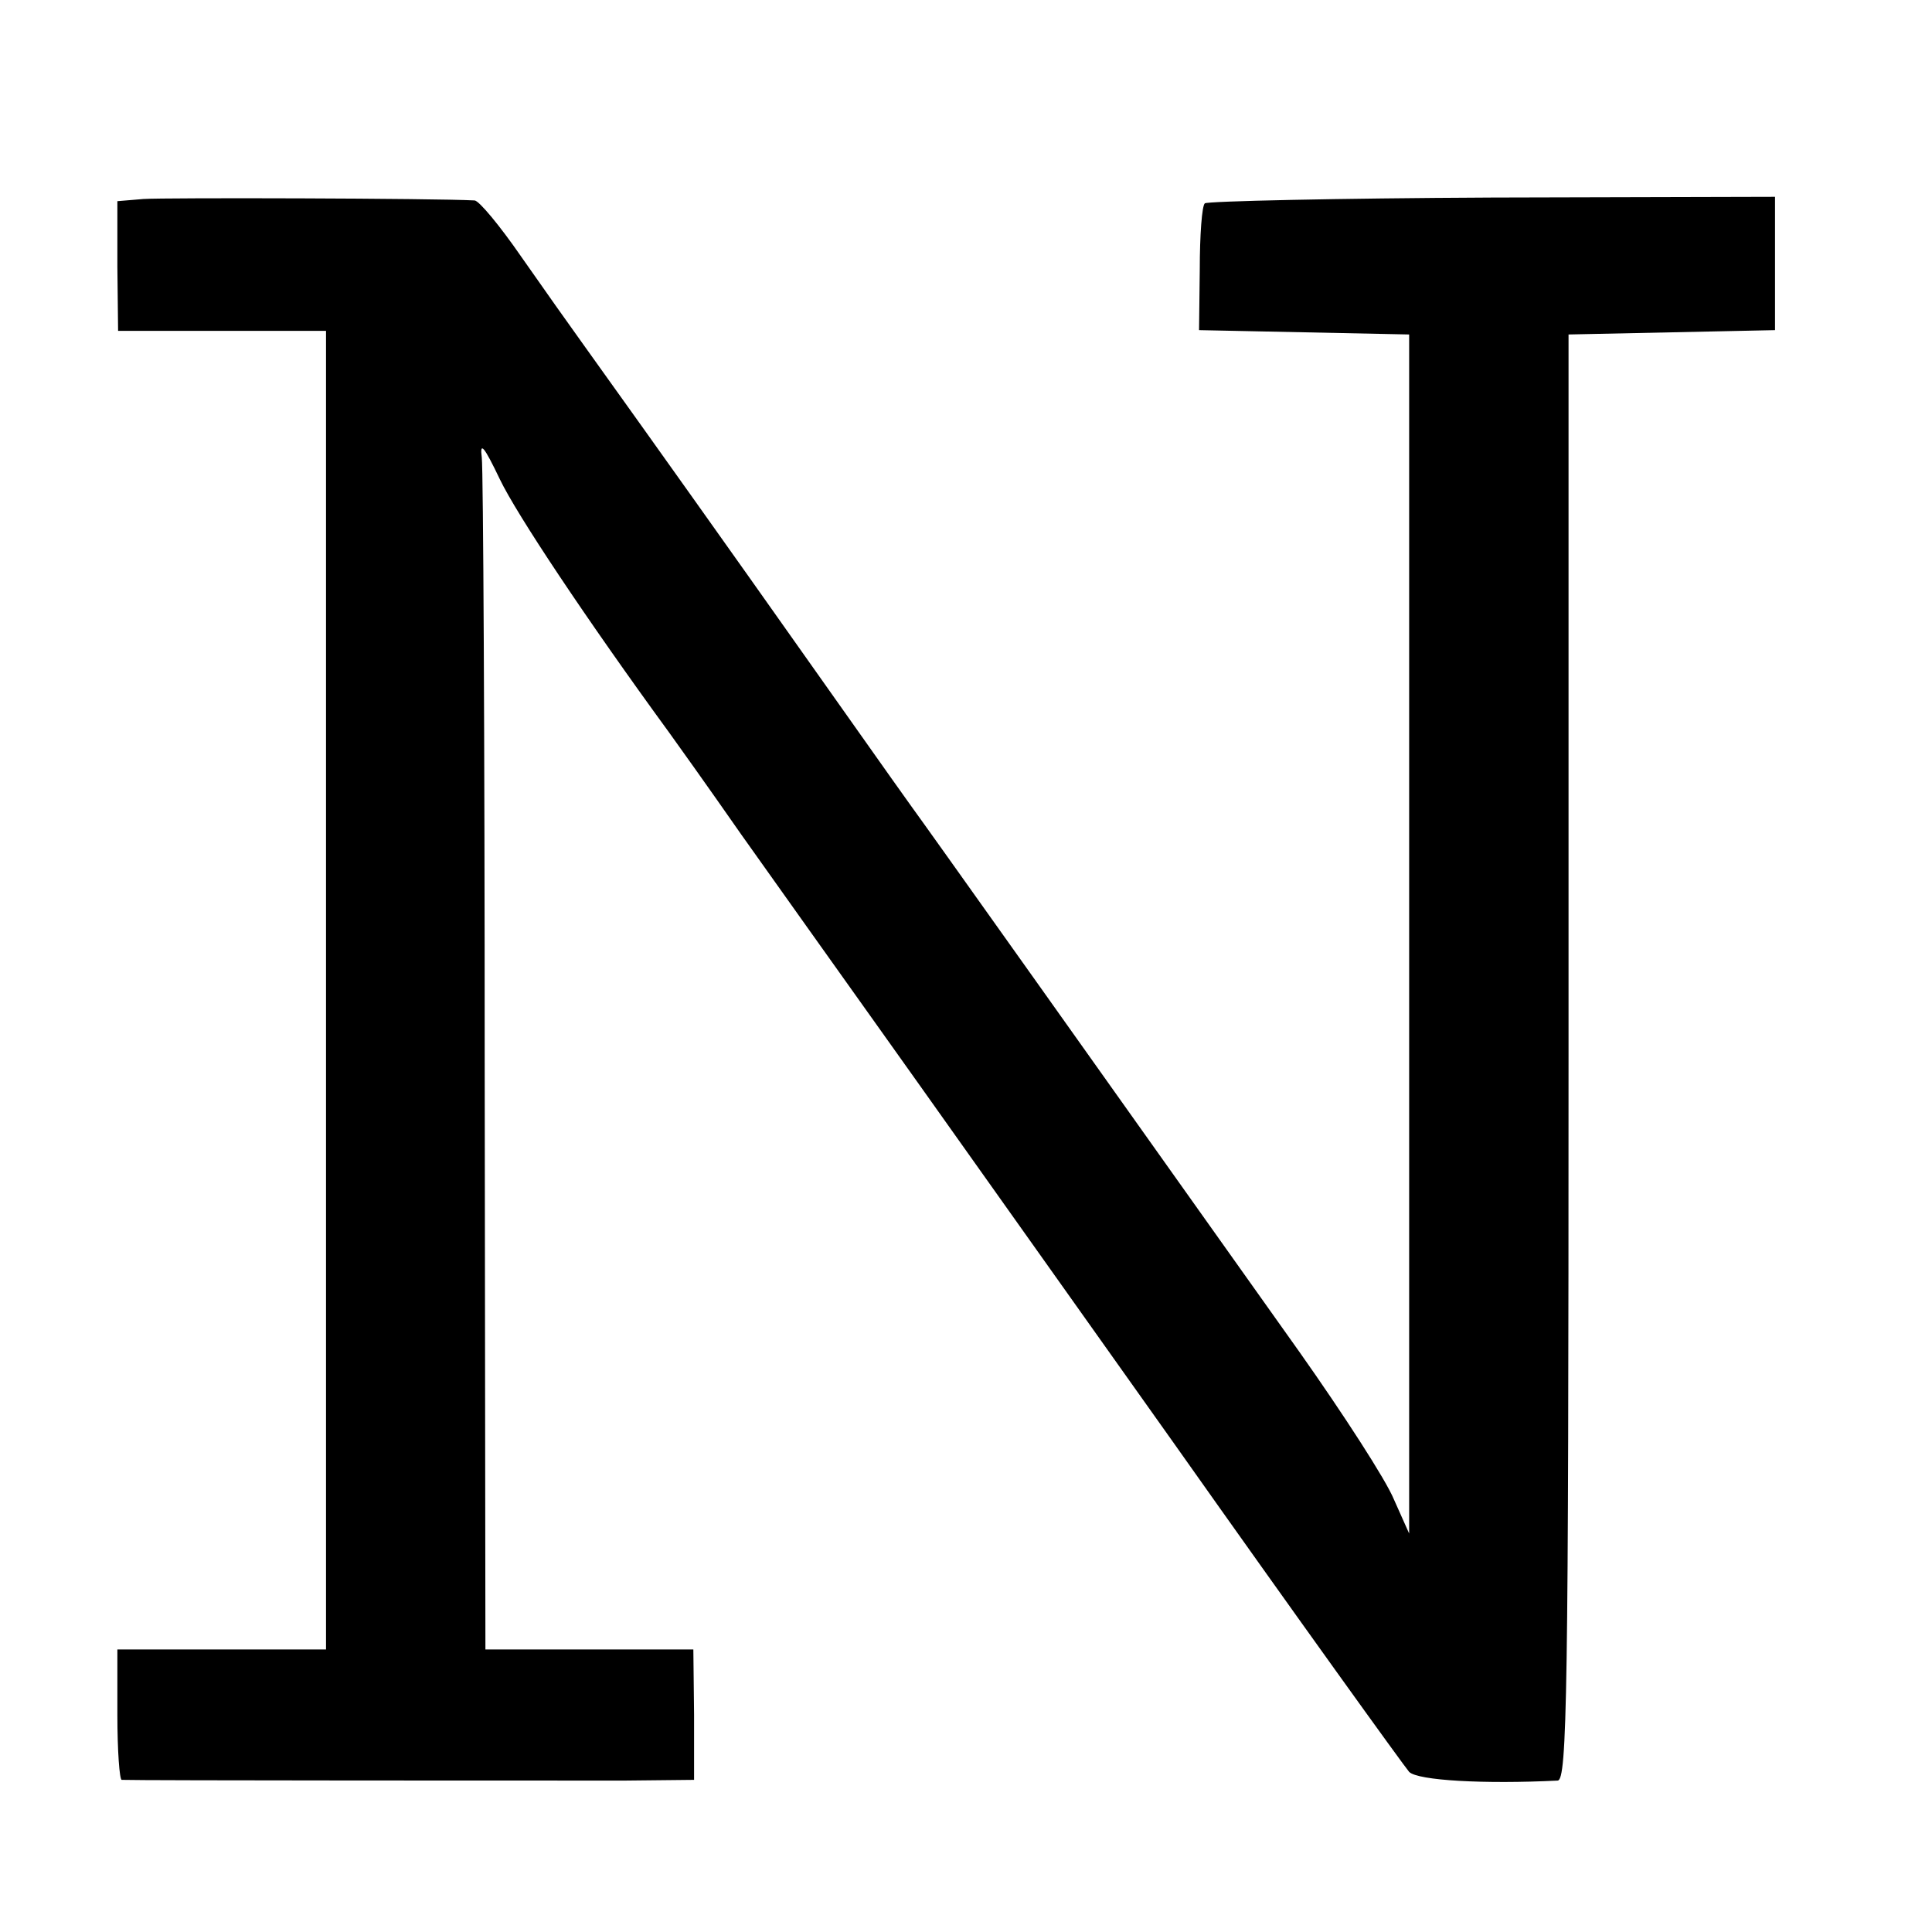 <?xml version="1.0" standalone="no"?>
<!DOCTYPE svg PUBLIC "-//W3C//DTD SVG 20010904//EN"
 "http://www.w3.org/TR/2001/REC-SVG-20010904/DTD/svg10.dtd">
<svg version="1.0" xmlns="http://www.w3.org/2000/svg"
 width="16pt" height="16pt" viewBox="0 0 16 16"
 preserveAspectRatio="xMidYMid meet">
<g transform="translate(0,16) scale(0.006,-0.006)"
fill="#000000" stroke="none">
<path d="M198 2392 l-36 -3 0 -90 1 -89 144 0 143 0 0 -910 0 -910 -144 0
-144 0 0 -90 c0 -50 3 -90 6 -90 18 -1 609 -1 694 -1 l96 1 0 90 -1 90 -144 0
-143 0 -1 808 c0 444 -2 821 -4 837 -3 23 3 16 25 -30 23 -48 118 -191 234
-350 8 -11 53 -74 99 -140 47 -66 130 -183 185 -260 55 -77 240 -338 412 -580
171 -242 318 -446 325 -454 12 -12 104 -17 205 -12 13 1 15 118 15 999 l0 997
143 3 142 3 0 92 0 92 -391 -1 c-214 -1 -393 -5 -396 -8 -4 -3 -7 -44 -7 -91
l-1 -84 145 -3 145 -3 0 -828 0 -827 -21 47 c-11 27 -70 118 -130 203 -270
380 -510 718 -537 755 -16 22 -116 164 -223 315 -107 151 -210 295 -228 320
-18 25 -57 80 -87 123 -29 42 -58 77 -64 77 -54 3 -429 4 -457 2z"/>
</g>
</svg>
